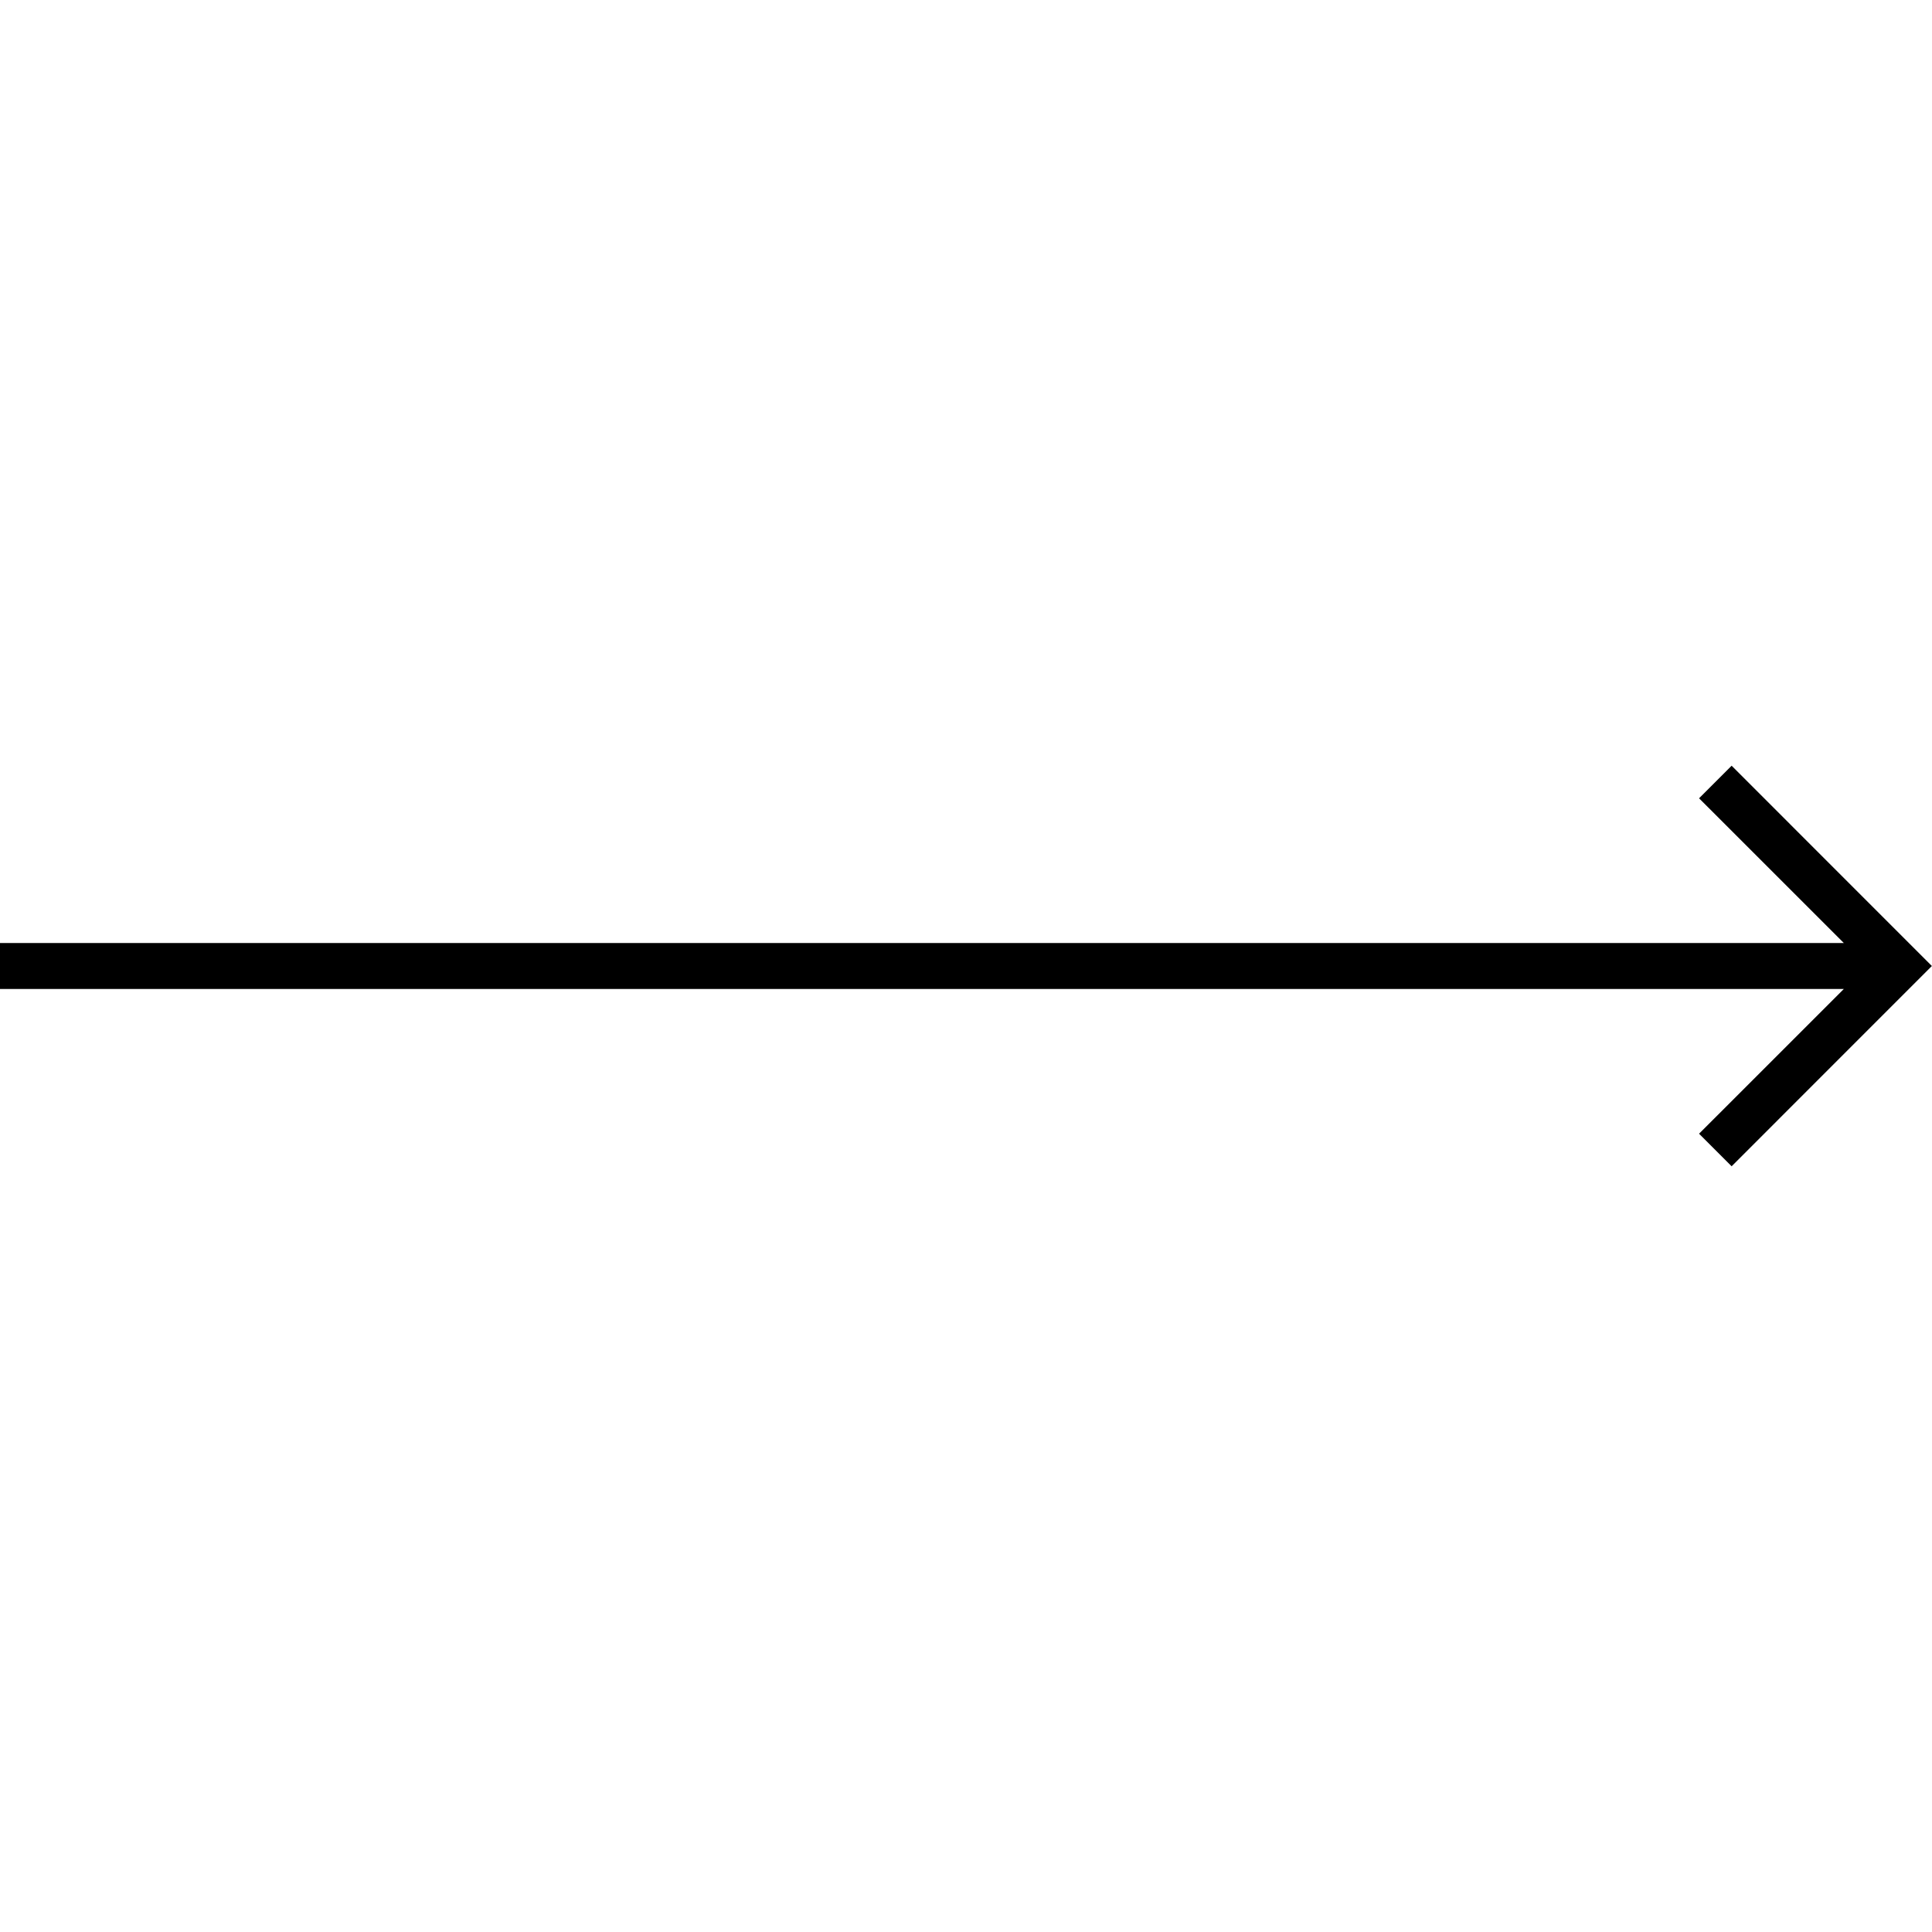 <svg xmlns="http://www.w3.org/2000/svg" focusable="false" class="c-icon icon--arrow-button" viewBox="0 0 42 10" width="15px" height="15px">
<path fill-rule="evenodd" clip-rule="evenodd" d="M40.083 5.5H0V4.5H40.083L36.936 1.354L37.644 0.646L41.997 5L37.644 9.354L36.936 8.646L40.083 5.5Z" fill="currentColor"></path>
</svg>